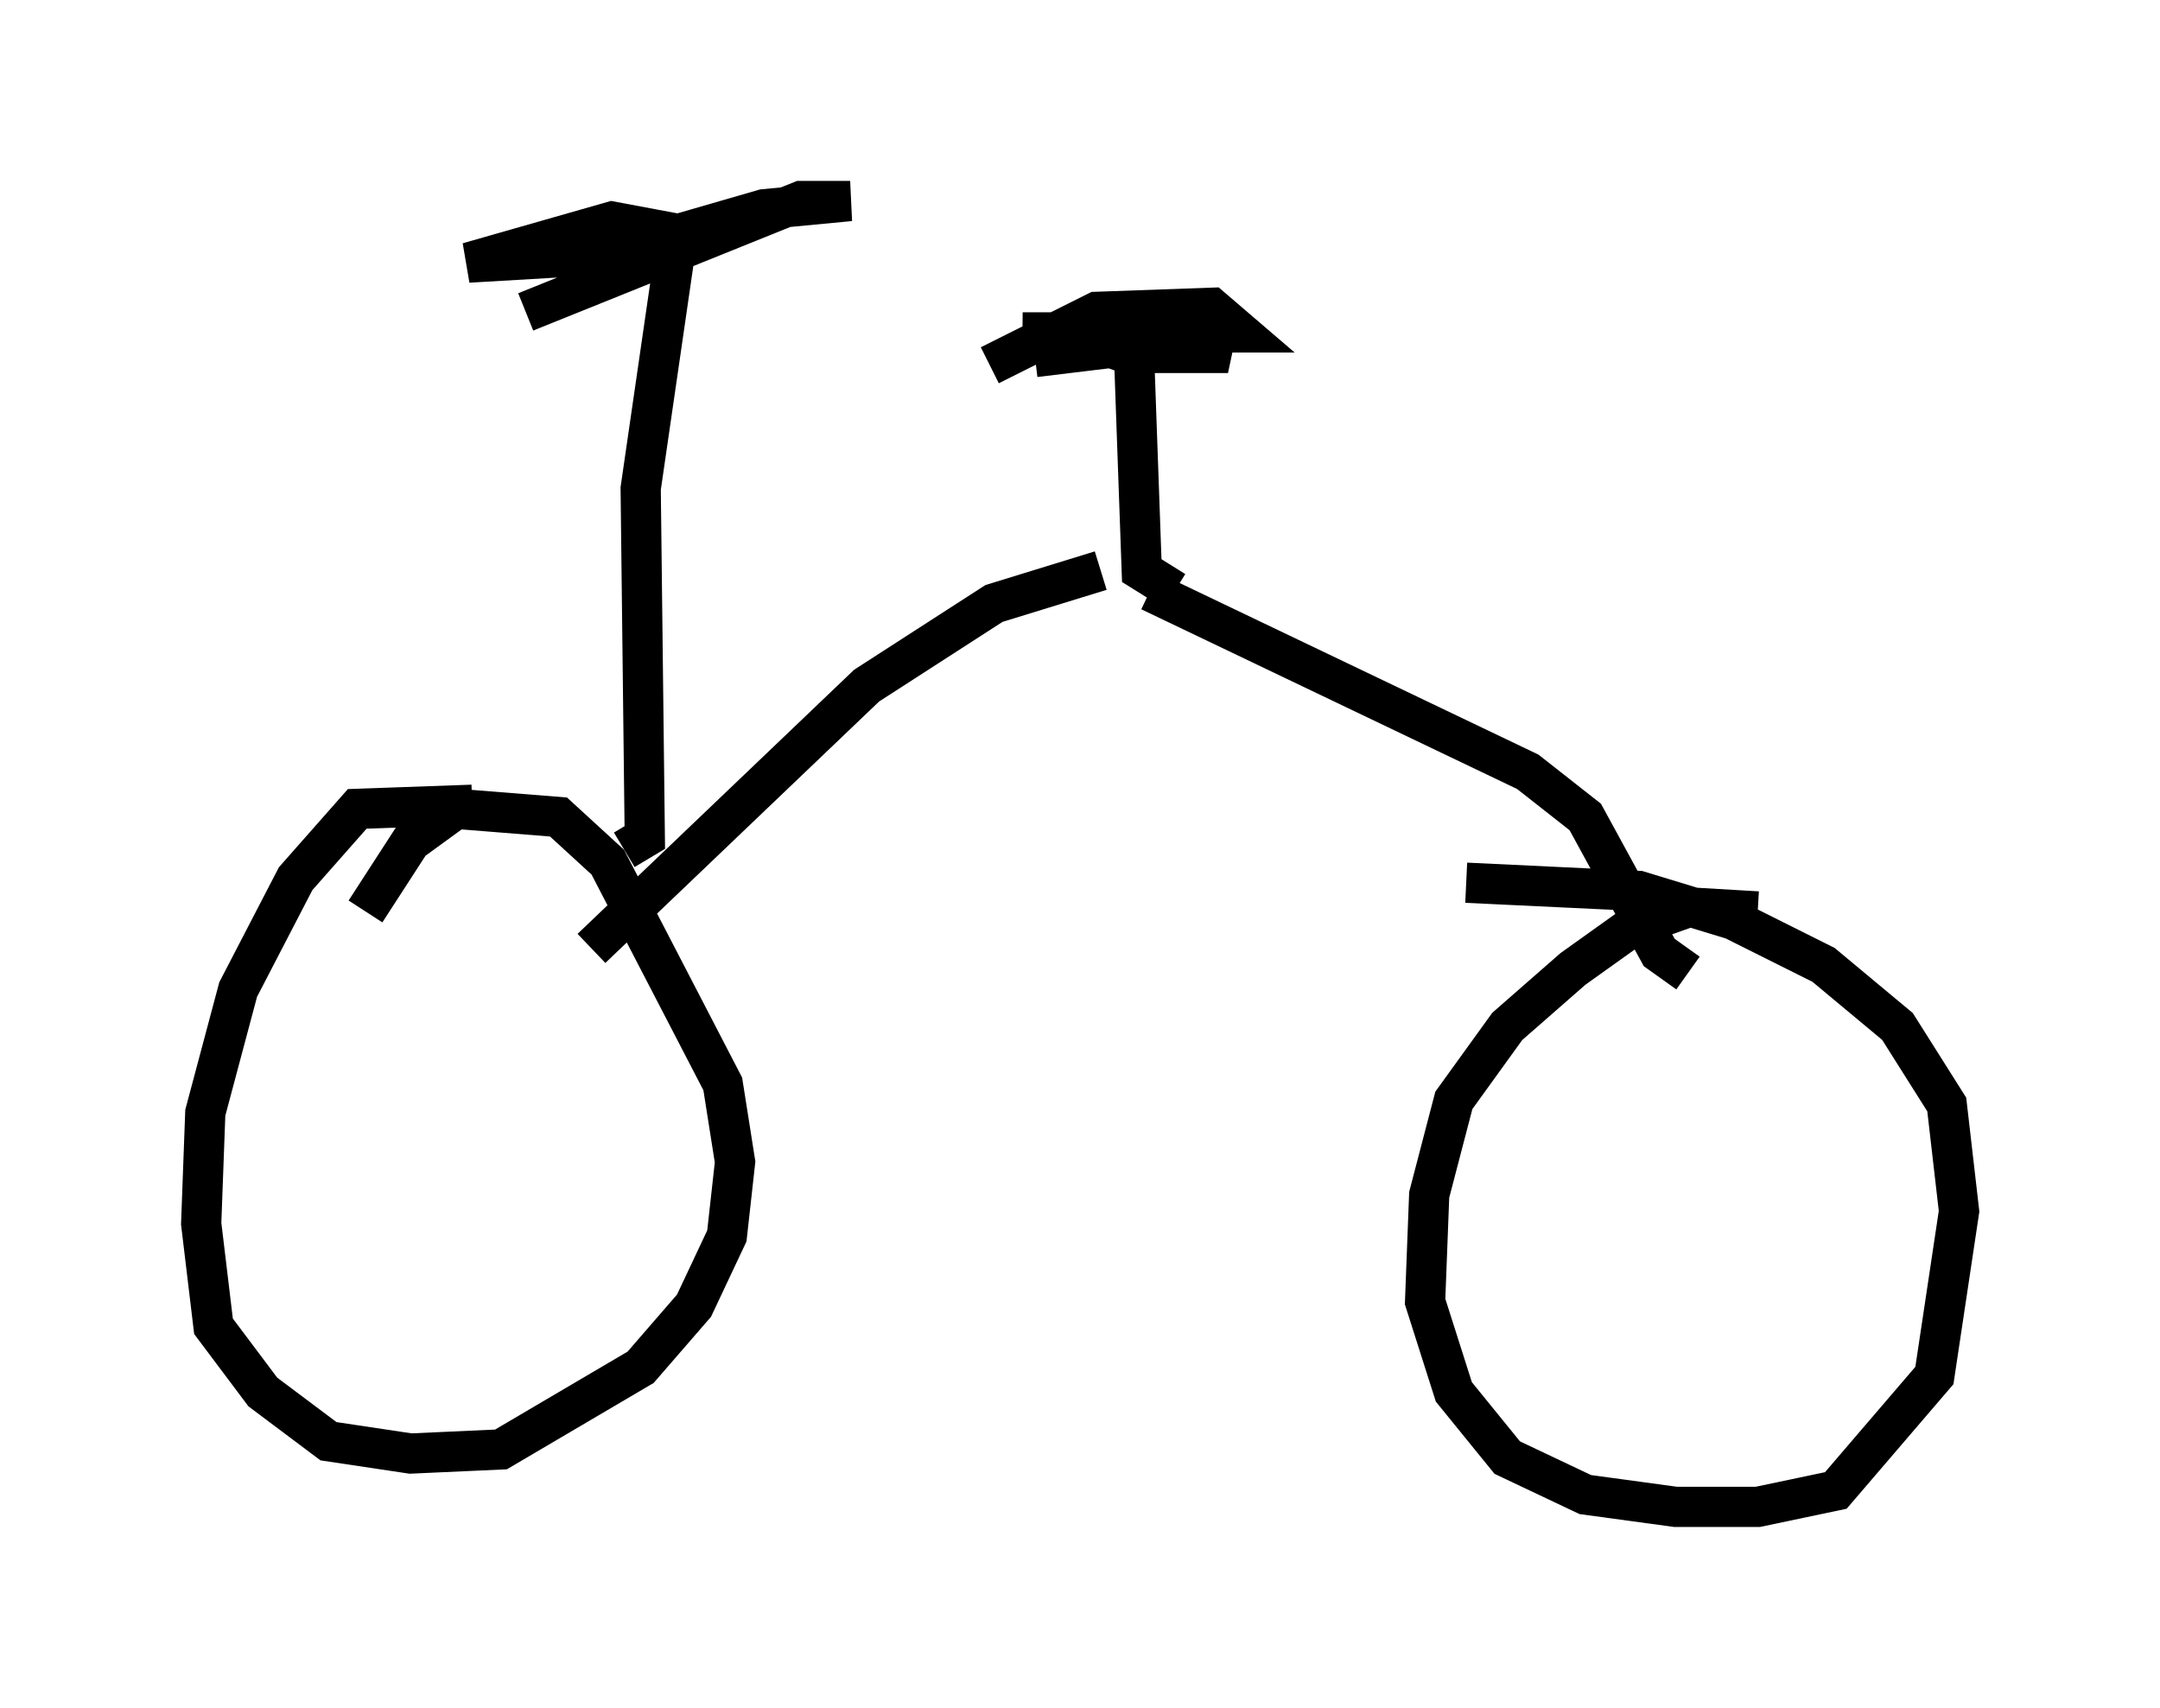 <?xml version="1.0" encoding="utf-8" ?>
<svg baseProfile="full" height="42.463" version="1.1" width="53.692" xmlns="http://www.w3.org/2000/svg" xmlns:ev="http://www.w3.org/2001/xml-events" xmlns:xlink="http://www.w3.org/1999/xlink"><defs /><rect fill="white" height="42.463" width="53.692" x="0" y="0" /><path d="M12.963, 21.129 m-1.225, -1.123 l-2.858, 0.102 -1.531, 1.735 l-1.429, 2.756 -0.817, 3.063 l-0.102, 2.756 0.306, 2.552 l1.225, 1.633 1.633, 1.225 l2.042, 0.306 2.246, -0.102 l3.471, -2.042 1.327, -1.531 l0.817, -1.735 0.204, -1.838 l-0.306, -1.94 -2.858, -5.513 l-1.225, -1.123 -2.552, -0.204 l-1.123, 0.817 -1.123, 1.735 m34.607, 0.0 l-1.735, -0.102 -1.429, 0.51 l-1.429, 1.021 -1.633, 1.429 l-1.327, 1.838 -0.613, 2.348 l-0.102, 2.654 0.715, 2.246 l1.327, 1.633 1.94, 0.919 l2.246, 0.306 2.042, 0.0 l1.94, -0.408 2.45, -2.858 l0.613, -4.083 -0.306, -2.654 l-1.225, -1.94 -1.838, -1.531 l-2.246, -1.123 -2.348, -0.715 l-4.288, -0.204 m-21.744, 1.633 l6.84, -6.533 3.165, -2.042 l2.654, -0.817 m14.598, 10.004 l-0.715, -0.51 -1.838, -3.369 l-1.429, -1.123 -9.392, -4.492 m0.613, 0.0 l-0.817, -0.51 -0.204, -5.717 m-2.45, 0.408 l3.369, -0.408 -2.552, -0.204 l1.429, 0.51 2.552, 0.0 l-0.919, -0.408 -4.185, -0.102 l5.41, 0.0 -0.715, -0.613 l-2.858, 0.102 -2.654, 1.327 m-9.086, 12.046 l0.51, -0.306 -0.102, -8.677 l0.919, -6.329 -1.633, -0.306 l-3.573, 1.021 3.471, -0.204 l3.879, -1.123 2.144, -0.204 l-1.225, 0.0 -6.84, 2.756 " fill="none" stroke="black" stroke-width="1" /></svg>